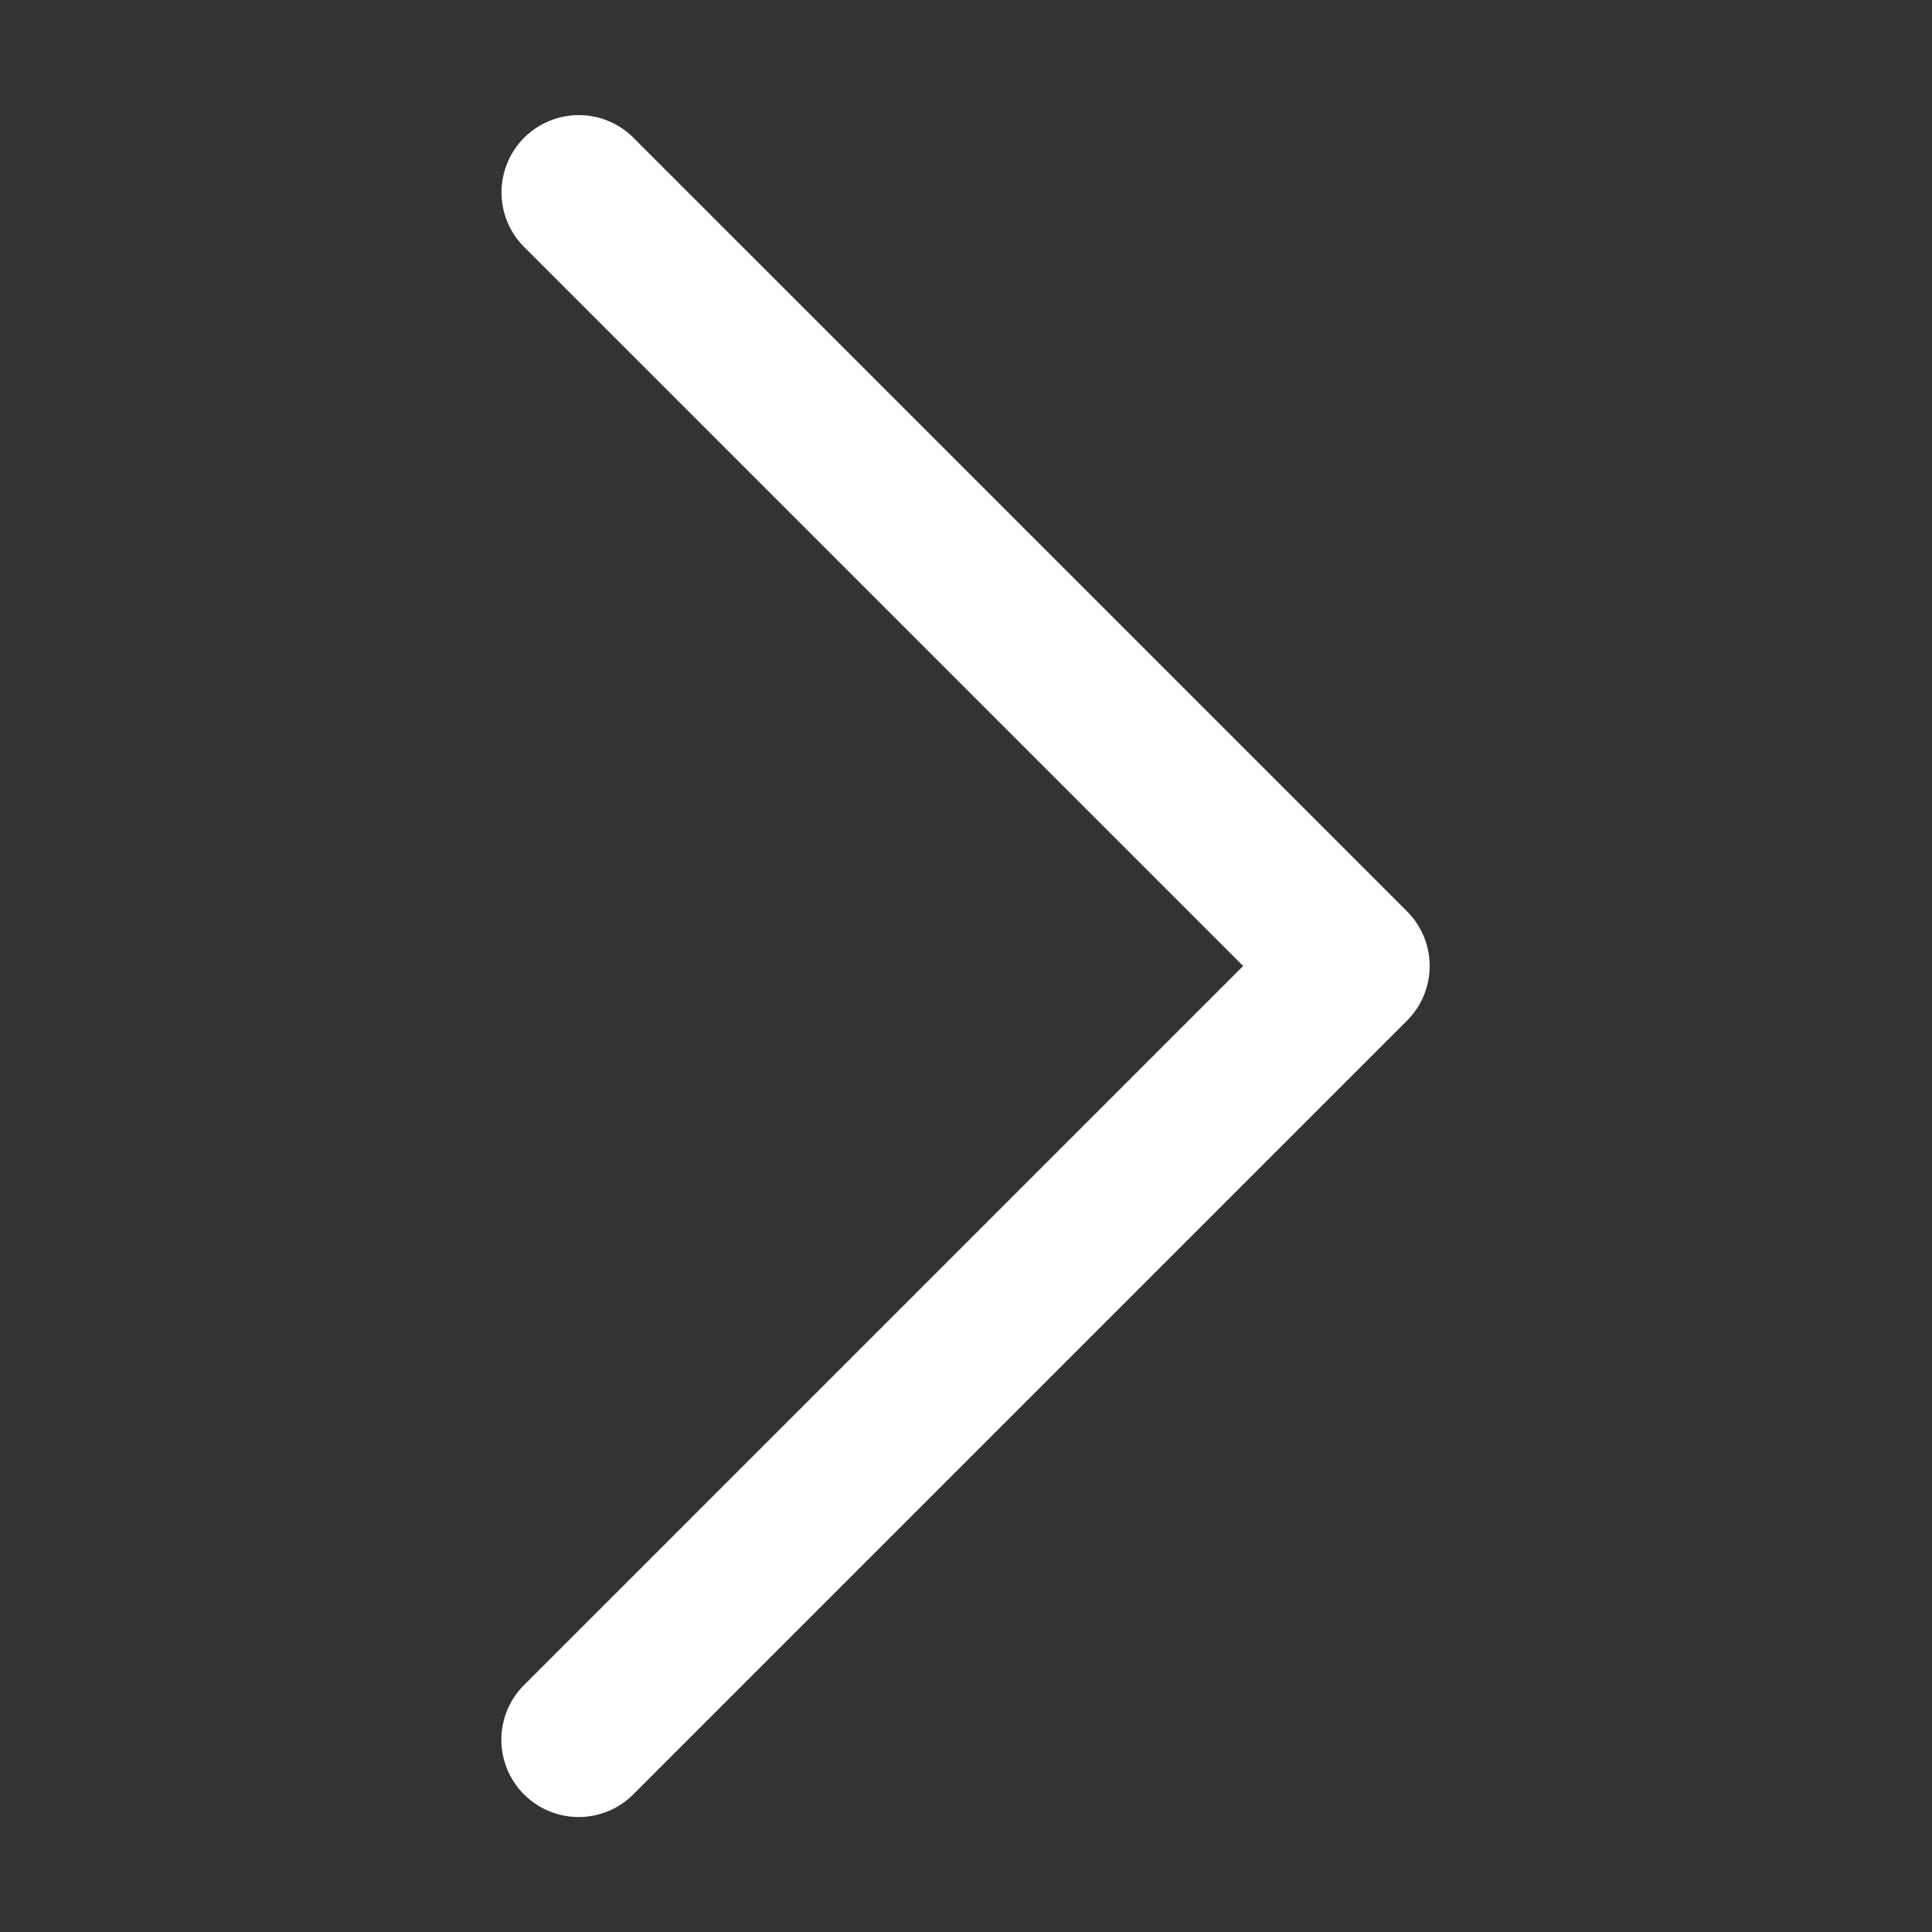 <?xml version="1.0" encoding="utf-8"?>
<svg xmlns="http://www.w3.org/2000/svg"
     viewBox="0 0 50 50"
     fill="#fff">
    <rect x="0" y="0" width="50" height="50" fill="#333333" stroke="none"/>
    <path transform="scale (-1, 1) translate(-50, 0)"
          d="M 34.961 2.98 A 2 2 0 0 0 33.586 3.586 L 13.586 23.586 A 2 2 0 0 0 13.586 26.414 L 33.586 46.414 A 2 2 0 1 0 36.414 43.586 L 17.828 25 L 36.414 6.414 A 2 2 0 0 0 34.961 2.98 z"
    />
</svg>
